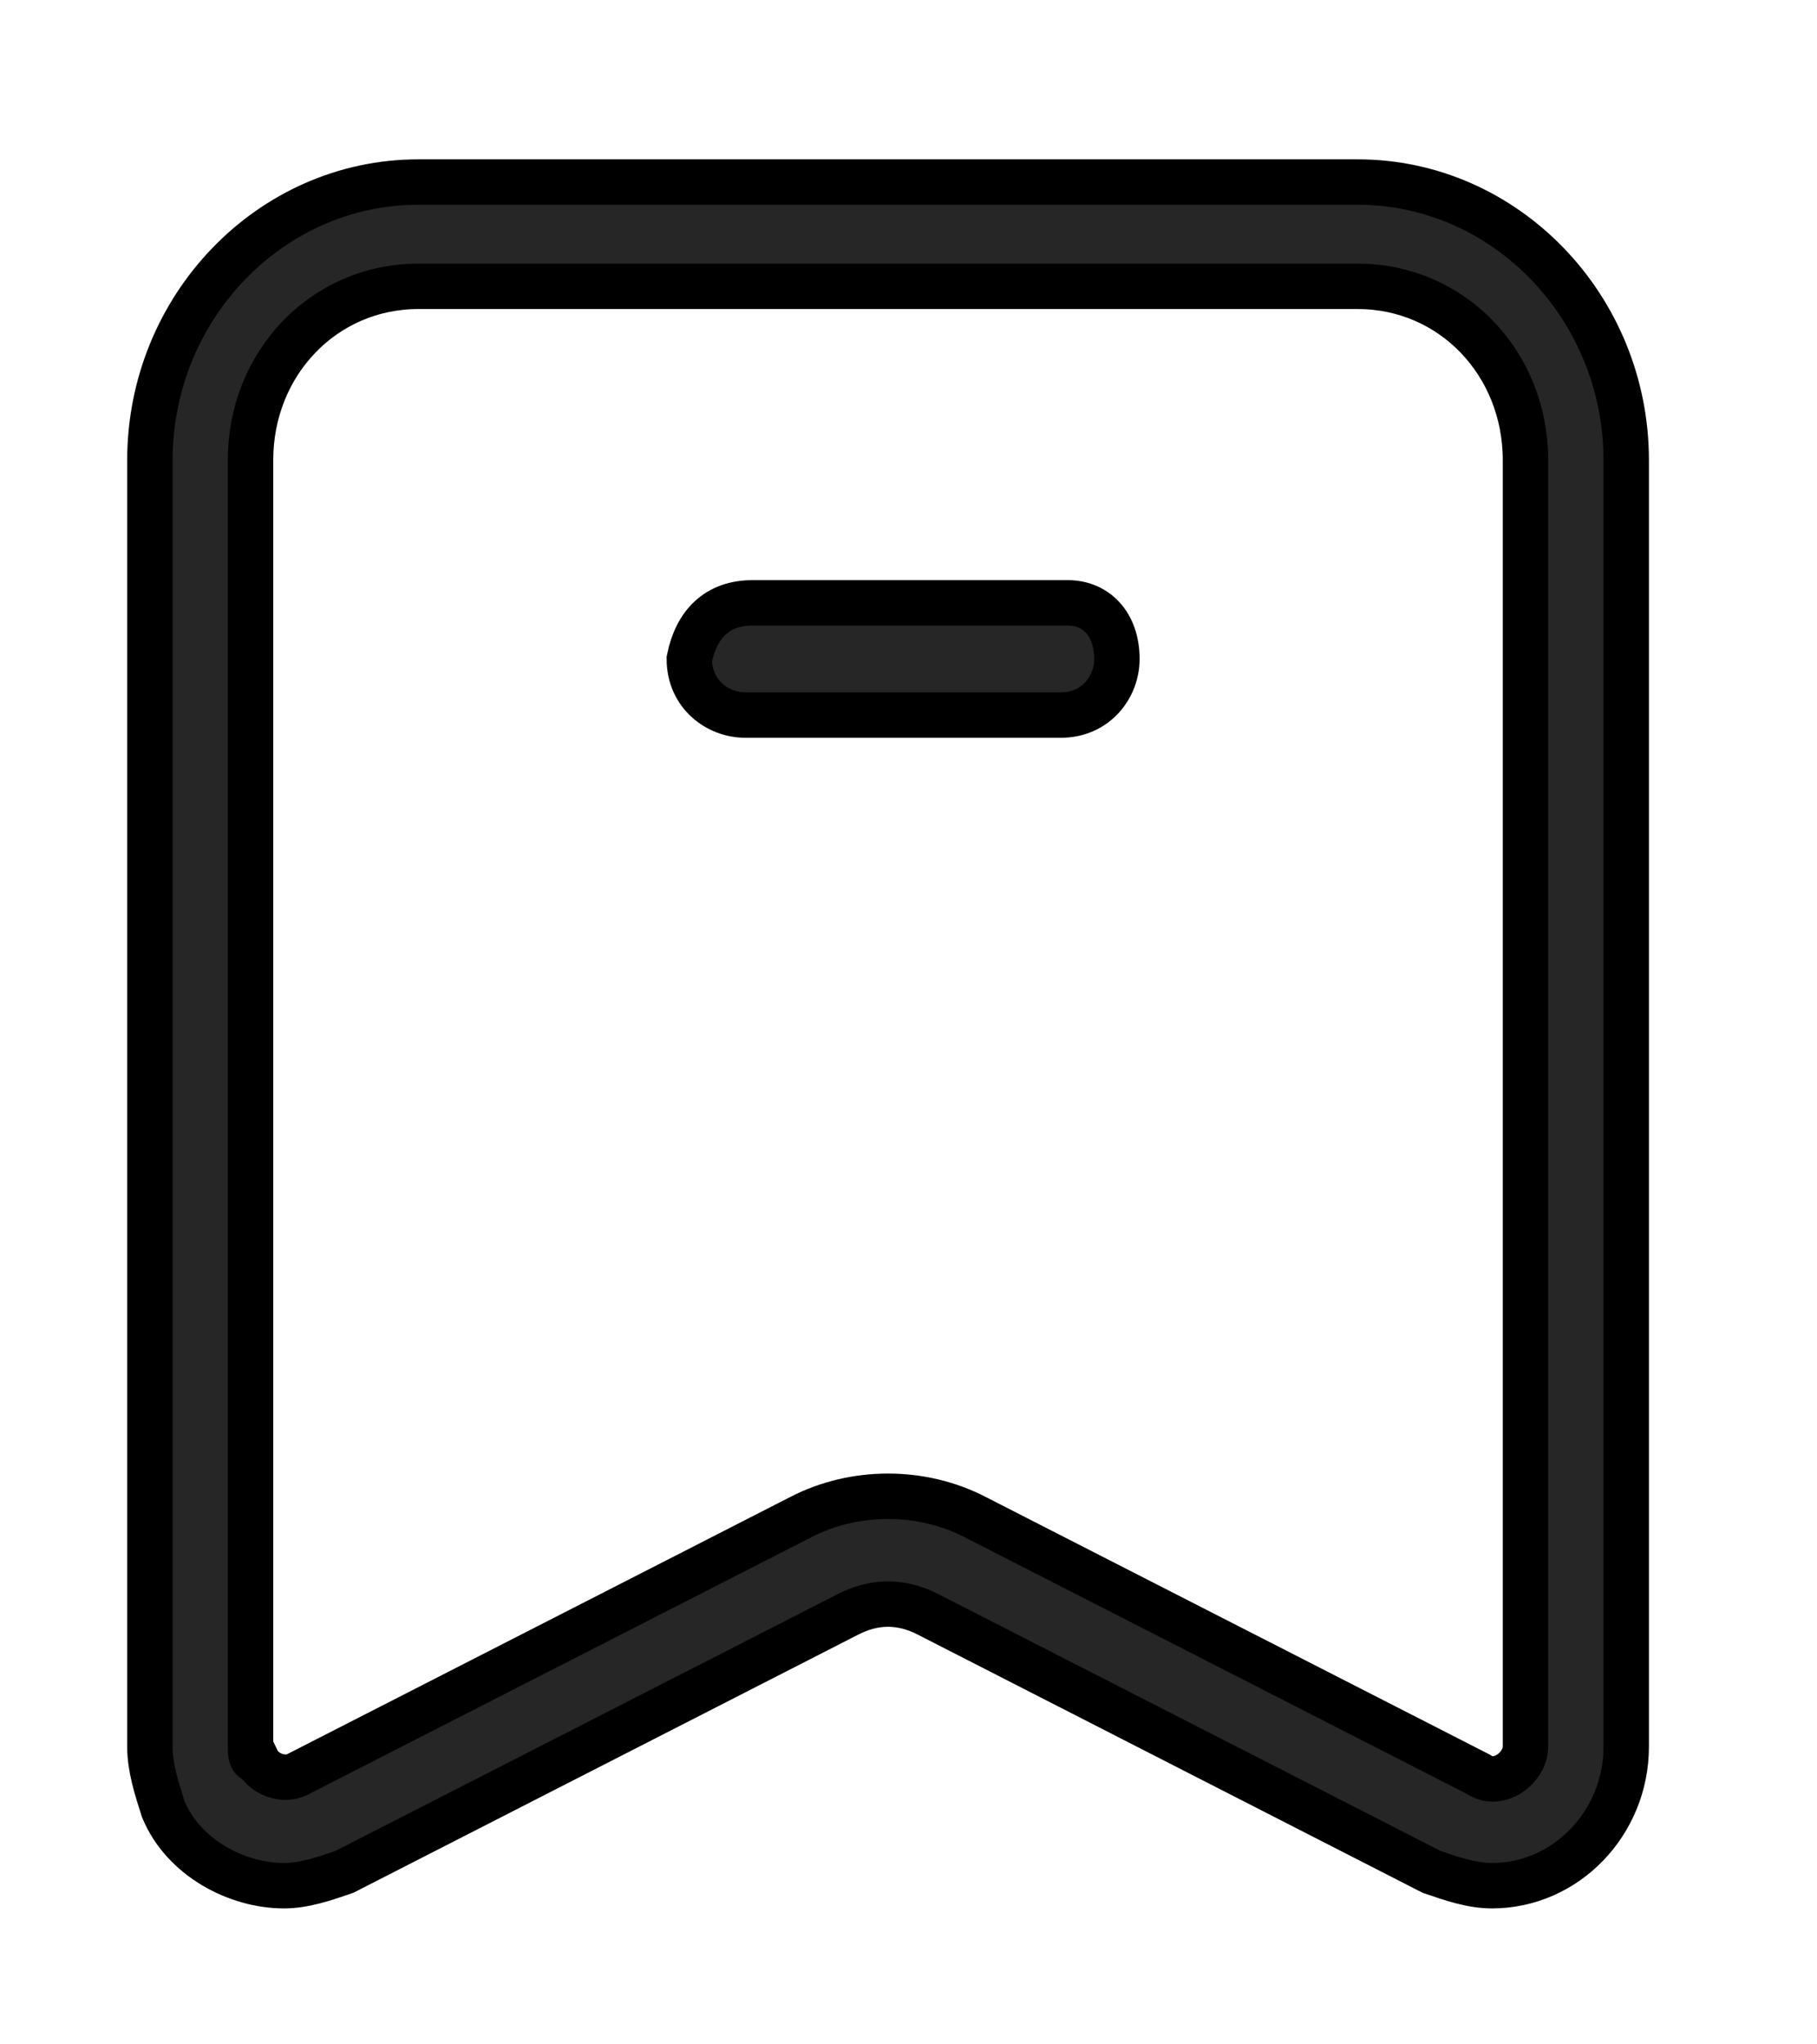 <?xml version="1.0" encoding="UTF-8"?>
<svg width="16px" height="18px" viewBox="0 0 16 18" version="1.1" xmlns="http://www.w3.org/2000/svg" xmlns:xlink="http://www.w3.org/1999/xlink">
    <title>编组 7</title>
    <g id="页面-1" stroke="none" stroke-width="1" fill="none" fill-rule="evenodd">
        <g id="8" transform="translate(-1571, -182)">
            <g id="编组-7" transform="translate(1571, 183)">
                <rect id="矩形" fill-opacity="0" fill="#D8D8D8" x="0" y="0" width="16" height="16"></rect>
                <g id="服务" transform="translate(1.183, 0.603)" fill="#262626" fill-rule="nonzero" stroke="#000000" stroke-width="0.4">
                    <path d="M1.318,15 C0.905,15 0.432,14.755 0.255,14.327 C0.196,14.143 0.137,13.959 0.137,13.776 L0.137,2.449 C0.137,1.102 1.2,7.29287422e-07 2.5,7.29287422e-07 L10.773,7.29287422e-07 C12.073,7.29287422e-07 13.137,1.102 13.137,2.449 L13.137,13.776 C13.137,14.449 12.605,15 11.955,15 C11.777,15 11.6,14.939 11.423,14.878 L6.991,12.612 C6.755,12.49 6.518,12.49 6.282,12.612 L1.85,14.878 C1.673,14.939 1.496,15 1.318,15 Z M2.5,0.918 C1.673,0.918 1.023,1.592 1.023,2.449 L1.023,13.776 C1.023,13.837 1.023,13.898 1.082,13.898 C1.141,14.02 1.318,14.082 1.437,14.02 L5.868,11.755 C6.341,11.51 6.932,11.51 7.405,11.755 L11.837,14.02 C12.014,14.143 12.25,13.959 12.25,13.776 L12.25,2.449 C12.25,1.592 11.6,0.918 10.773,0.918 L2.5,0.918 Z" id="形状"></path>
                    <path d="M5.443,3.705 L8.22,3.705 C8.467,3.705 8.652,3.89 8.652,4.199 C8.652,4.446 8.467,4.693 8.158,4.693 L5.381,4.693 C5.134,4.693 4.887,4.508 4.887,4.199 C4.949,3.89 5.134,3.705 5.443,3.705 Z" id="路径"></path>
                </g>
            </g>
        </g>
    </g>
</svg>
